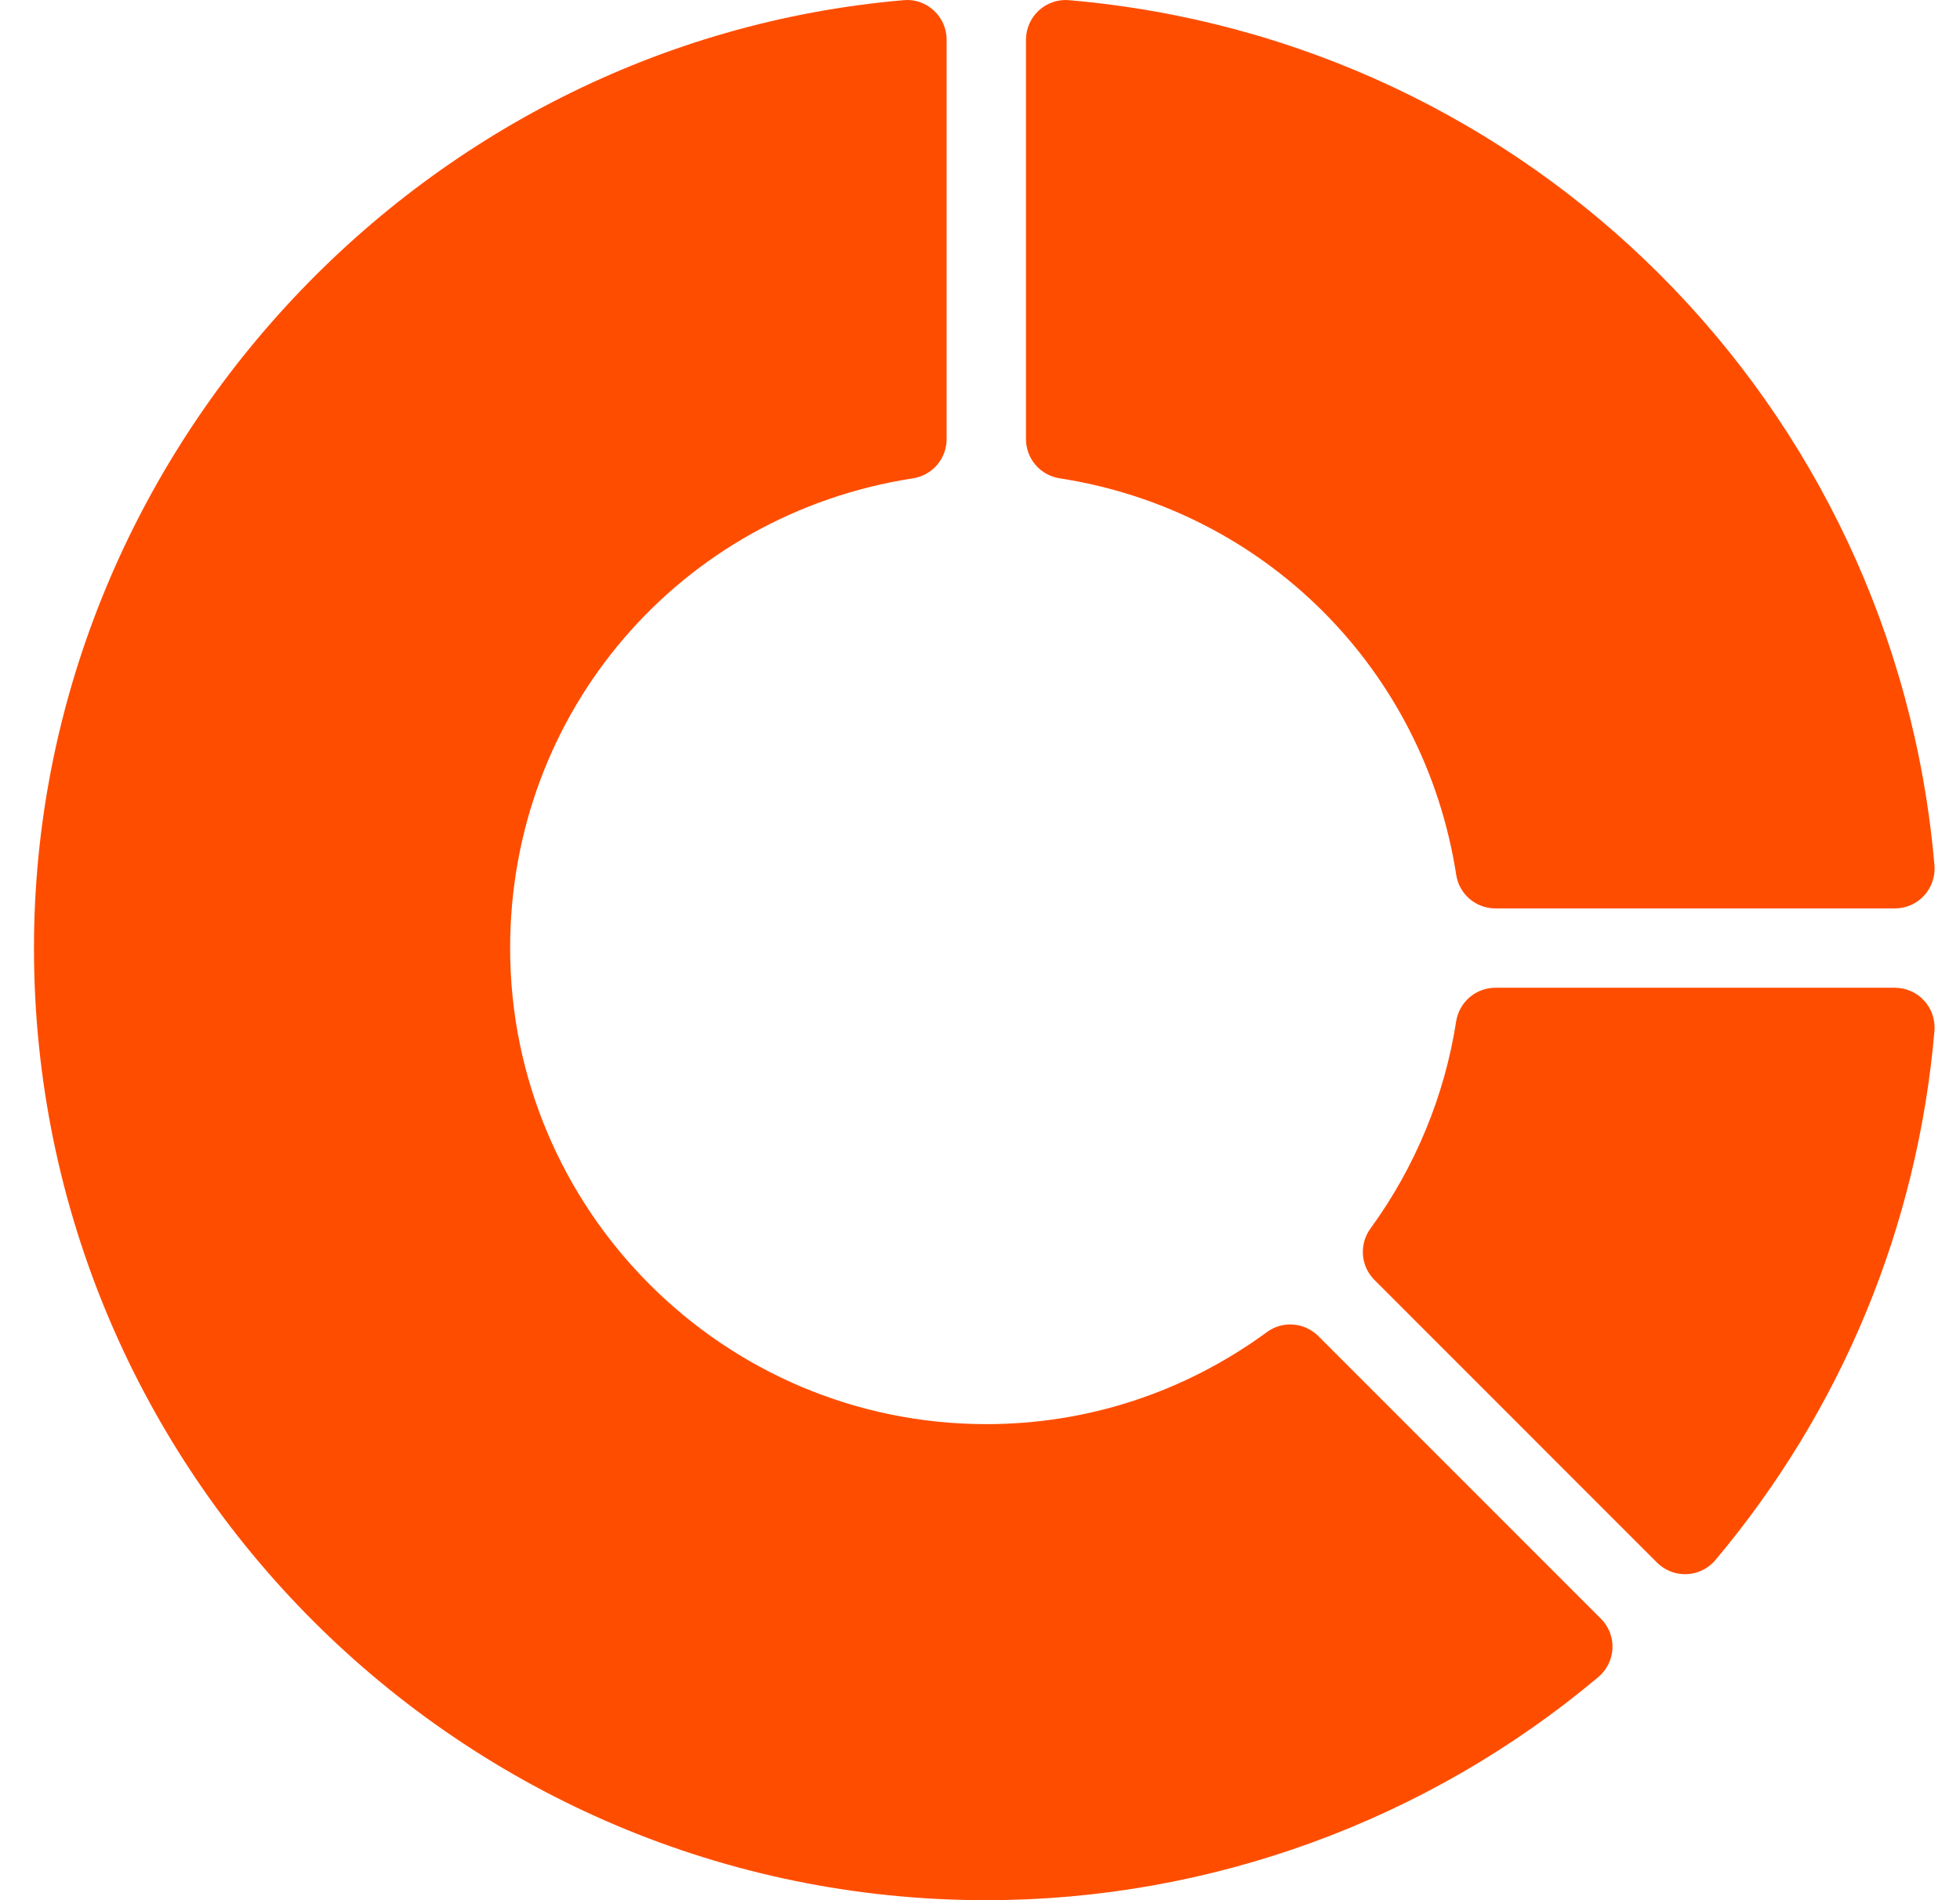 <svg width="33" height="32" viewBox="0 0 33 32" fill="none" xmlns="http://www.w3.org/2000/svg">
<g clip-path="url(#clip0_2169_15018)">
<path d="M17.841 8.055C21.299 8.59 23.981 11.274 24.518 14.733C24.542 14.89 24.622 15.034 24.743 15.138C24.864 15.241 25.018 15.298 25.178 15.298H31.904C31.997 15.298 32.088 15.279 32.173 15.242C32.258 15.204 32.334 15.15 32.396 15.082C32.459 15.013 32.506 14.933 32.536 14.845C32.566 14.758 32.578 14.665 32.57 14.573C31.9 6.801 25.773 0.674 18 0.003C17.817 -0.014 17.629 0.049 17.491 0.176C17.423 0.238 17.368 0.315 17.331 0.399C17.294 0.484 17.274 0.576 17.274 0.668V7.395C17.274 7.724 17.515 8.005 17.841 8.055ZM31.904 16.634H25.178C25.018 16.634 24.864 16.691 24.743 16.795C24.622 16.899 24.542 17.042 24.517 17.2C24.323 18.456 23.823 19.662 23.074 20.689C22.88 20.955 22.909 21.323 23.141 21.555L27.898 26.314C28.024 26.439 28.193 26.51 28.371 26.51C28.38 26.51 28.39 26.51 28.399 26.509C28.587 26.502 28.762 26.415 28.882 26.272C31.01 23.738 32.285 20.657 32.57 17.36C32.585 17.173 32.523 16.989 32.396 16.851C32.334 16.783 32.258 16.728 32.173 16.691C32.088 16.654 31.997 16.634 31.904 16.634Z" fill="#FF4D00"/>
<path d="M22.196 22.5C21.962 22.267 21.592 22.238 21.33 22.434C19.944 23.448 18.31 23.983 16.606 23.983C12.185 23.983 8.589 20.387 8.589 15.966C8.589 11.99 11.441 8.663 15.372 8.055C15.529 8.031 15.673 7.951 15.777 7.83C15.881 7.709 15.938 7.554 15.938 7.395V0.668C15.938 0.481 15.86 0.302 15.721 0.176C15.583 0.049 15.403 -0.015 15.213 0.003C7.003 0.711 0.572 7.723 0.572 15.966C0.572 24.807 7.764 32 16.606 32C20.368 32 24.027 30.666 26.91 28.243C26.981 28.183 27.039 28.109 27.08 28.026C27.121 27.943 27.145 27.852 27.149 27.76C27.157 27.573 27.087 27.391 26.953 27.259L22.196 22.5Z" fill="#FF4D00"/>
</g>
<defs>
<clipPath id="clip0_2169_15018">
<rect width="32" height="32" fill="white" transform="translate(0.572)"/>
</clipPath>
</defs>
</svg>
